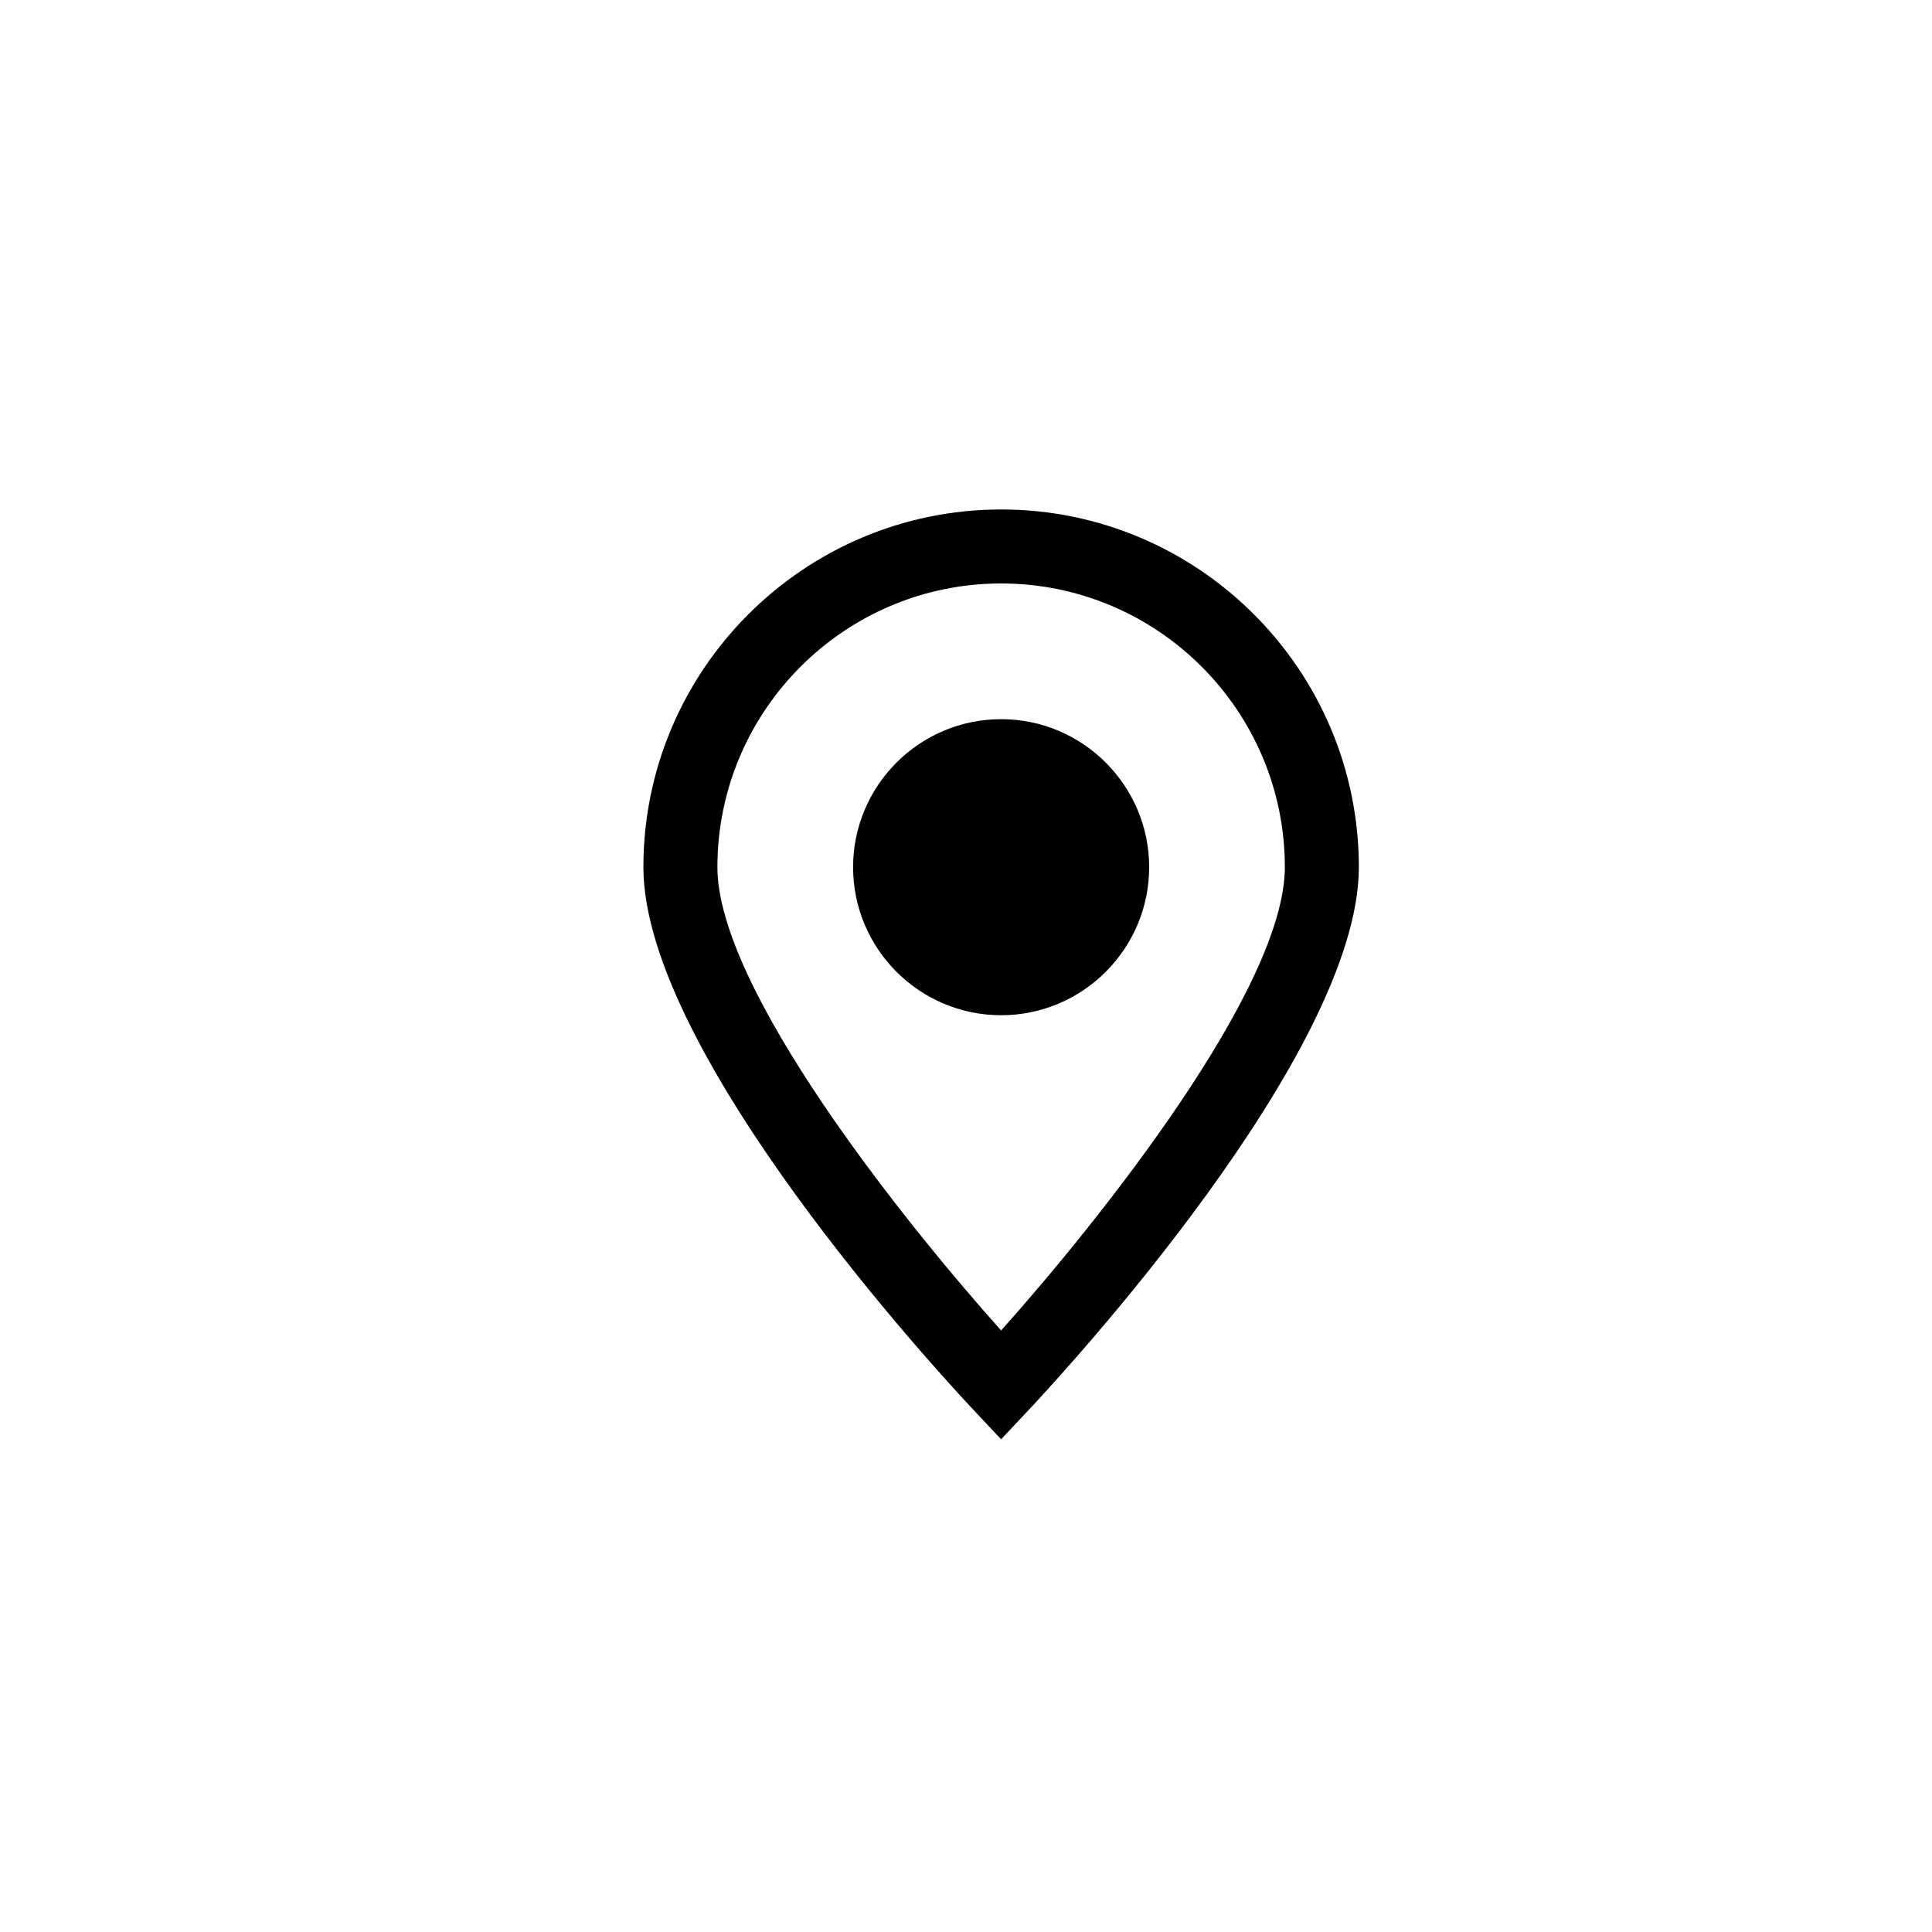 <?xml version="1.0" encoding="utf-8"?>
<!-- Generator: Adobe Illustrator 16.0.0, SVG Export Plug-In . SVG Version: 6.00 Build 0)  -->
<!DOCTYPE svg PUBLIC "-//W3C//DTD SVG 1.1//EN" "http://www.w3.org/Graphics/SVG/1.1/DTD/svg11.dtd">
<svg version="1.1" id="Layer_1" xmlns="http://www.w3.org/2000/svg" xmlns:xlink="http://www.w3.org/1999/xlink" x="0px" y="0px"
	 width="100px" height="100px" viewBox="0 0 100 100" enable-background="new 0 0 100 100" xml:space="preserve">
<g>
	<path d="M51.818,26.37c-10.209,0-18.516,8.306-18.516,18.516c0,9.649,15.368,26.264,17.12,28.127l1.396,1.484l1.395-1.484
		c1.752-1.863,17.121-18.479,17.121-28.127C70.333,34.676,62.027,26.37,51.818,26.37z M51.818,68.864
		c-5.108-5.711-14.685-17.712-14.685-23.979c0-8.097,6.587-14.685,14.685-14.685c8.097,0,14.685,6.588,14.685,14.685
		C66.502,51.146,56.925,63.15,51.818,68.864z"/>
	<path d="M51.818,37.224c-4.225,0-7.662,3.437-7.662,7.662c0,4.225,3.437,7.662,7.662,7.662c4.225,0,7.662-3.437,7.662-7.662
		C59.479,40.661,56.042,37.224,51.818,37.224z"/>
</g>
</svg>
